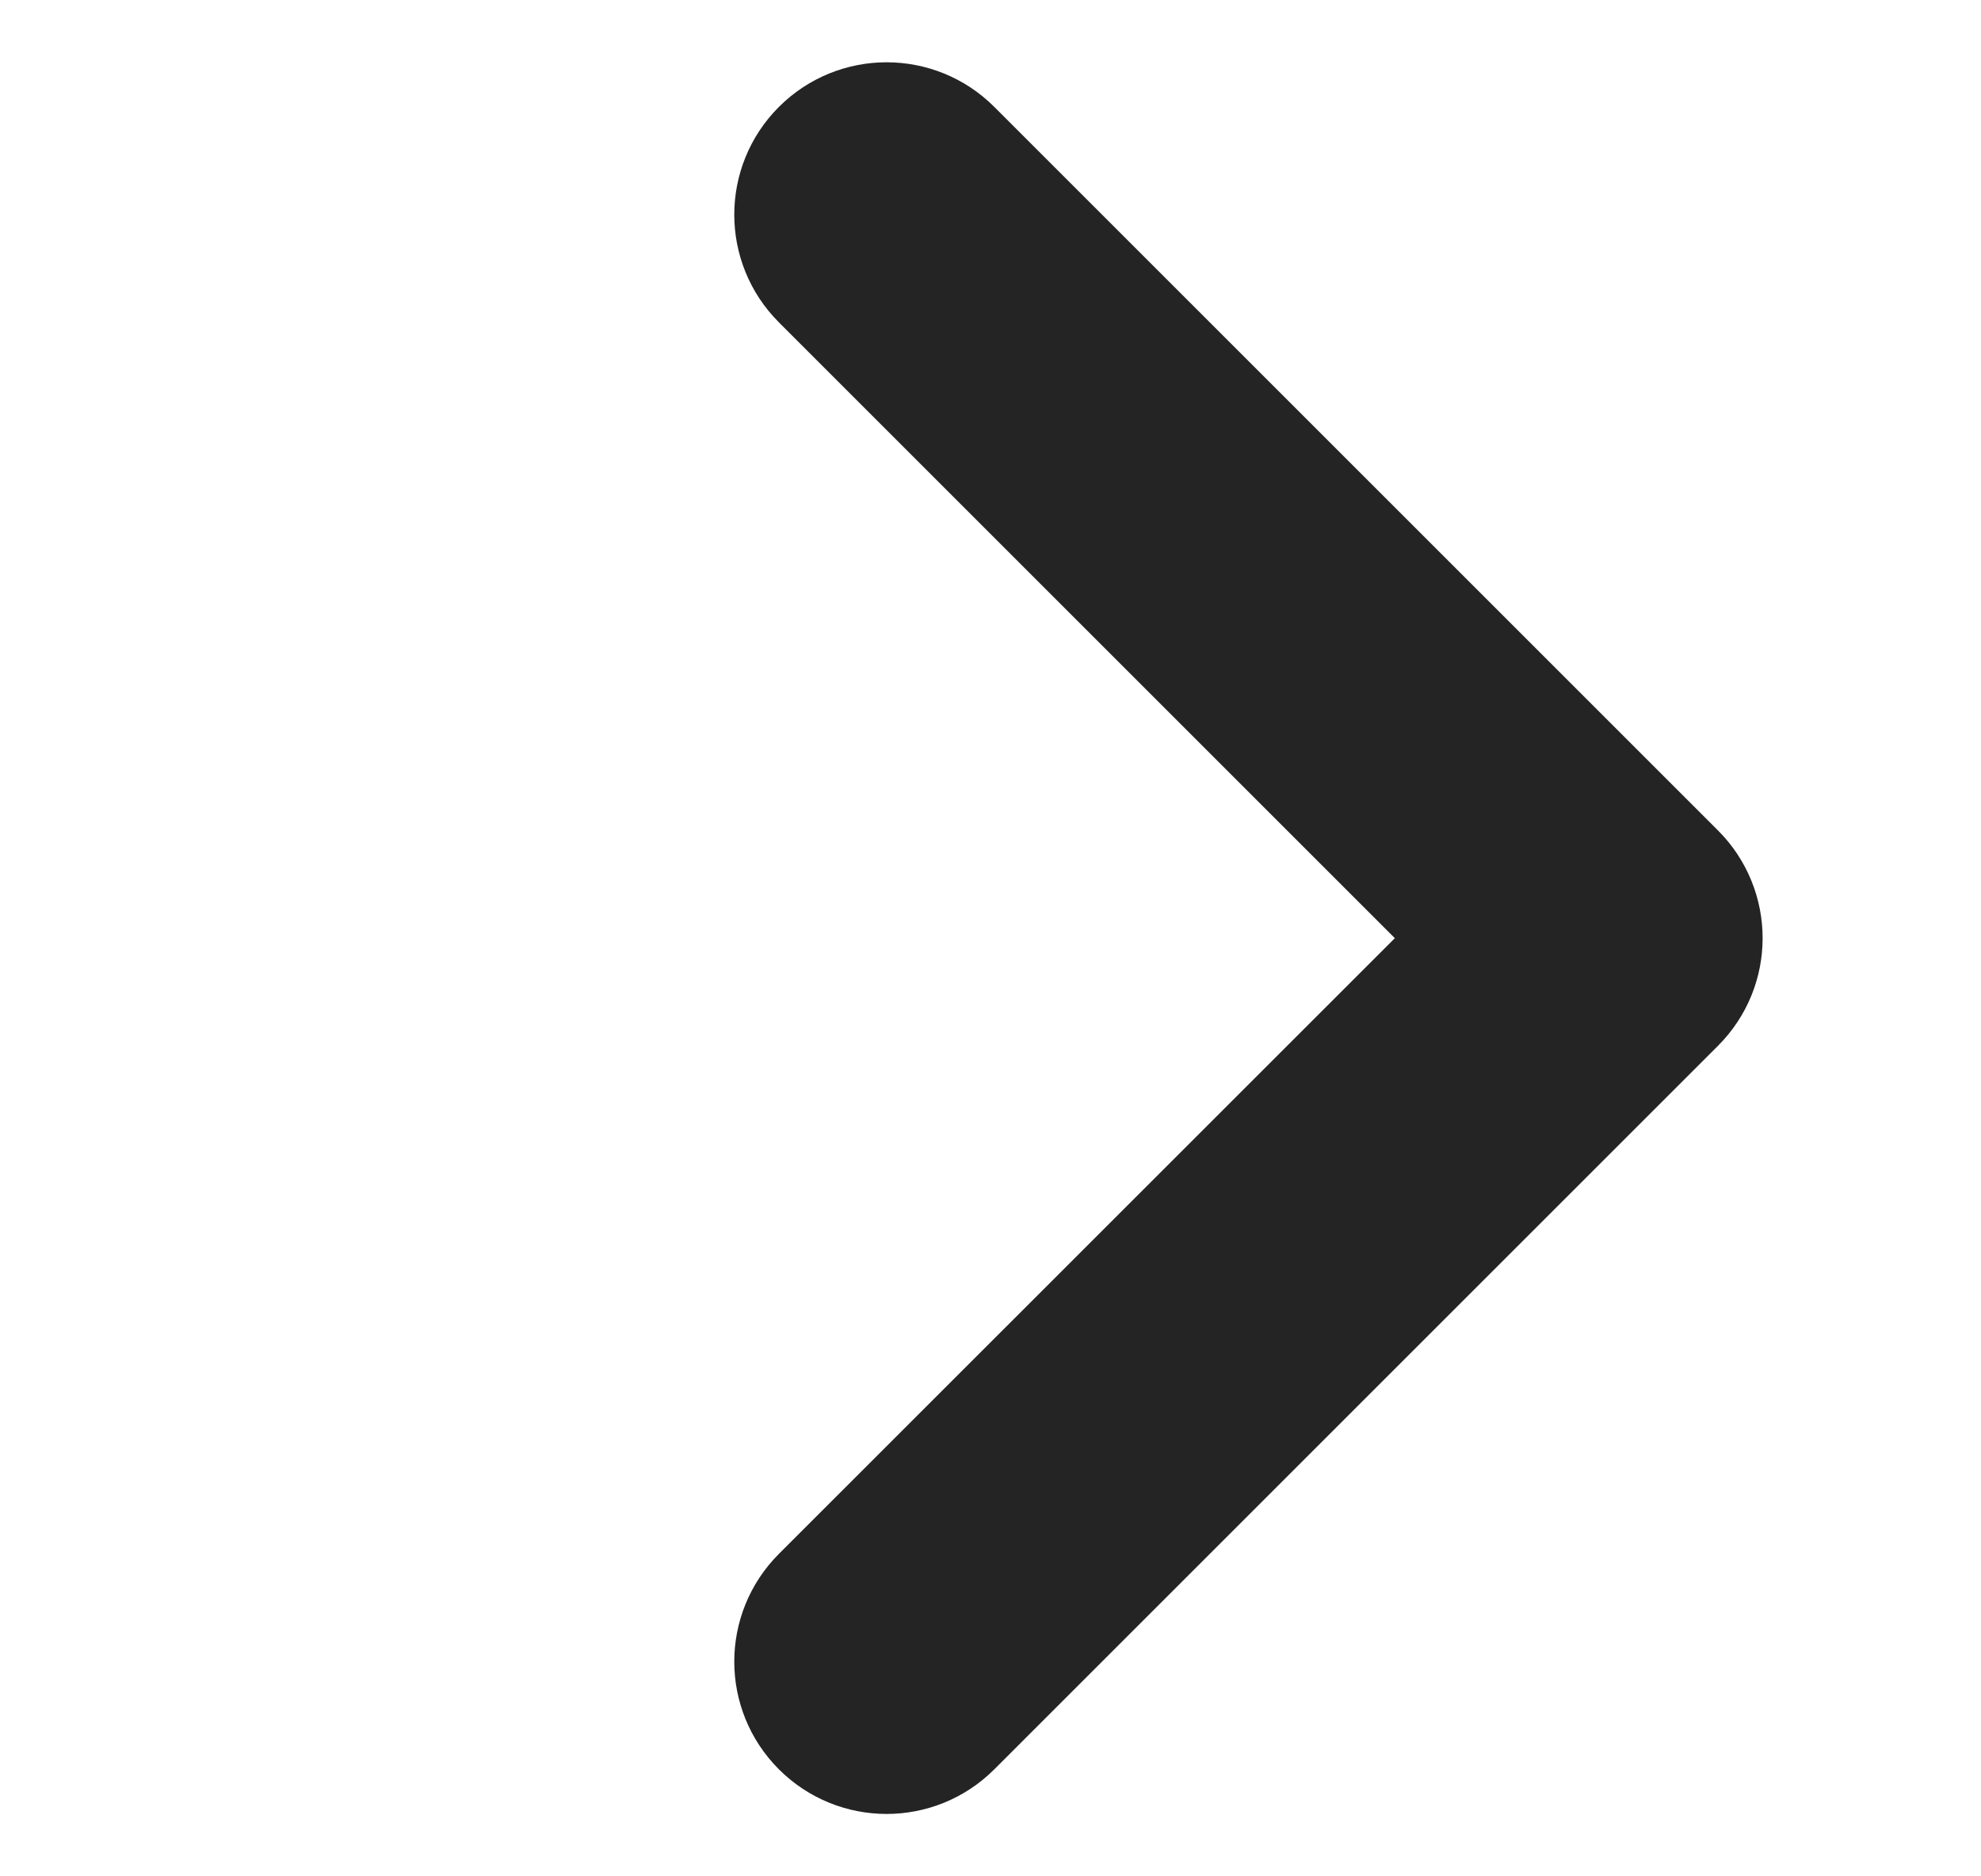 <svg width="19" height="18" viewBox="0 0 19 18" fill="none" xmlns="http://www.w3.org/2000/svg">
<g id="Frame" clip-path="url(#clip0_178_1789)">
<path id="Vector" d="M7.729 2.834L13.895 9L7.729 15.165C7.301 15.594 7.301 16.287 7.729 16.715C8.157 17.143 8.85 17.143 9.278 16.715L16.219 9.774C16.433 9.56 16.54 9.28 16.54 9C16.54 8.72 16.433 8.439 16.219 8.225L9.278 1.284C8.85 0.856 8.157 0.856 7.729 1.284C7.301 1.712 7.301 2.406 7.729 2.834Z" fill="#242424" stroke="#242424" stroke-width="0.731"/>
</g>
<defs>
<clipPath id="clip0_178_1789">
<rect width="17.535" height="17.535" fill="white" transform="matrix(0 -1 1 0 0.759 17.767)"/>
</clipPath>
</defs>
</svg>
